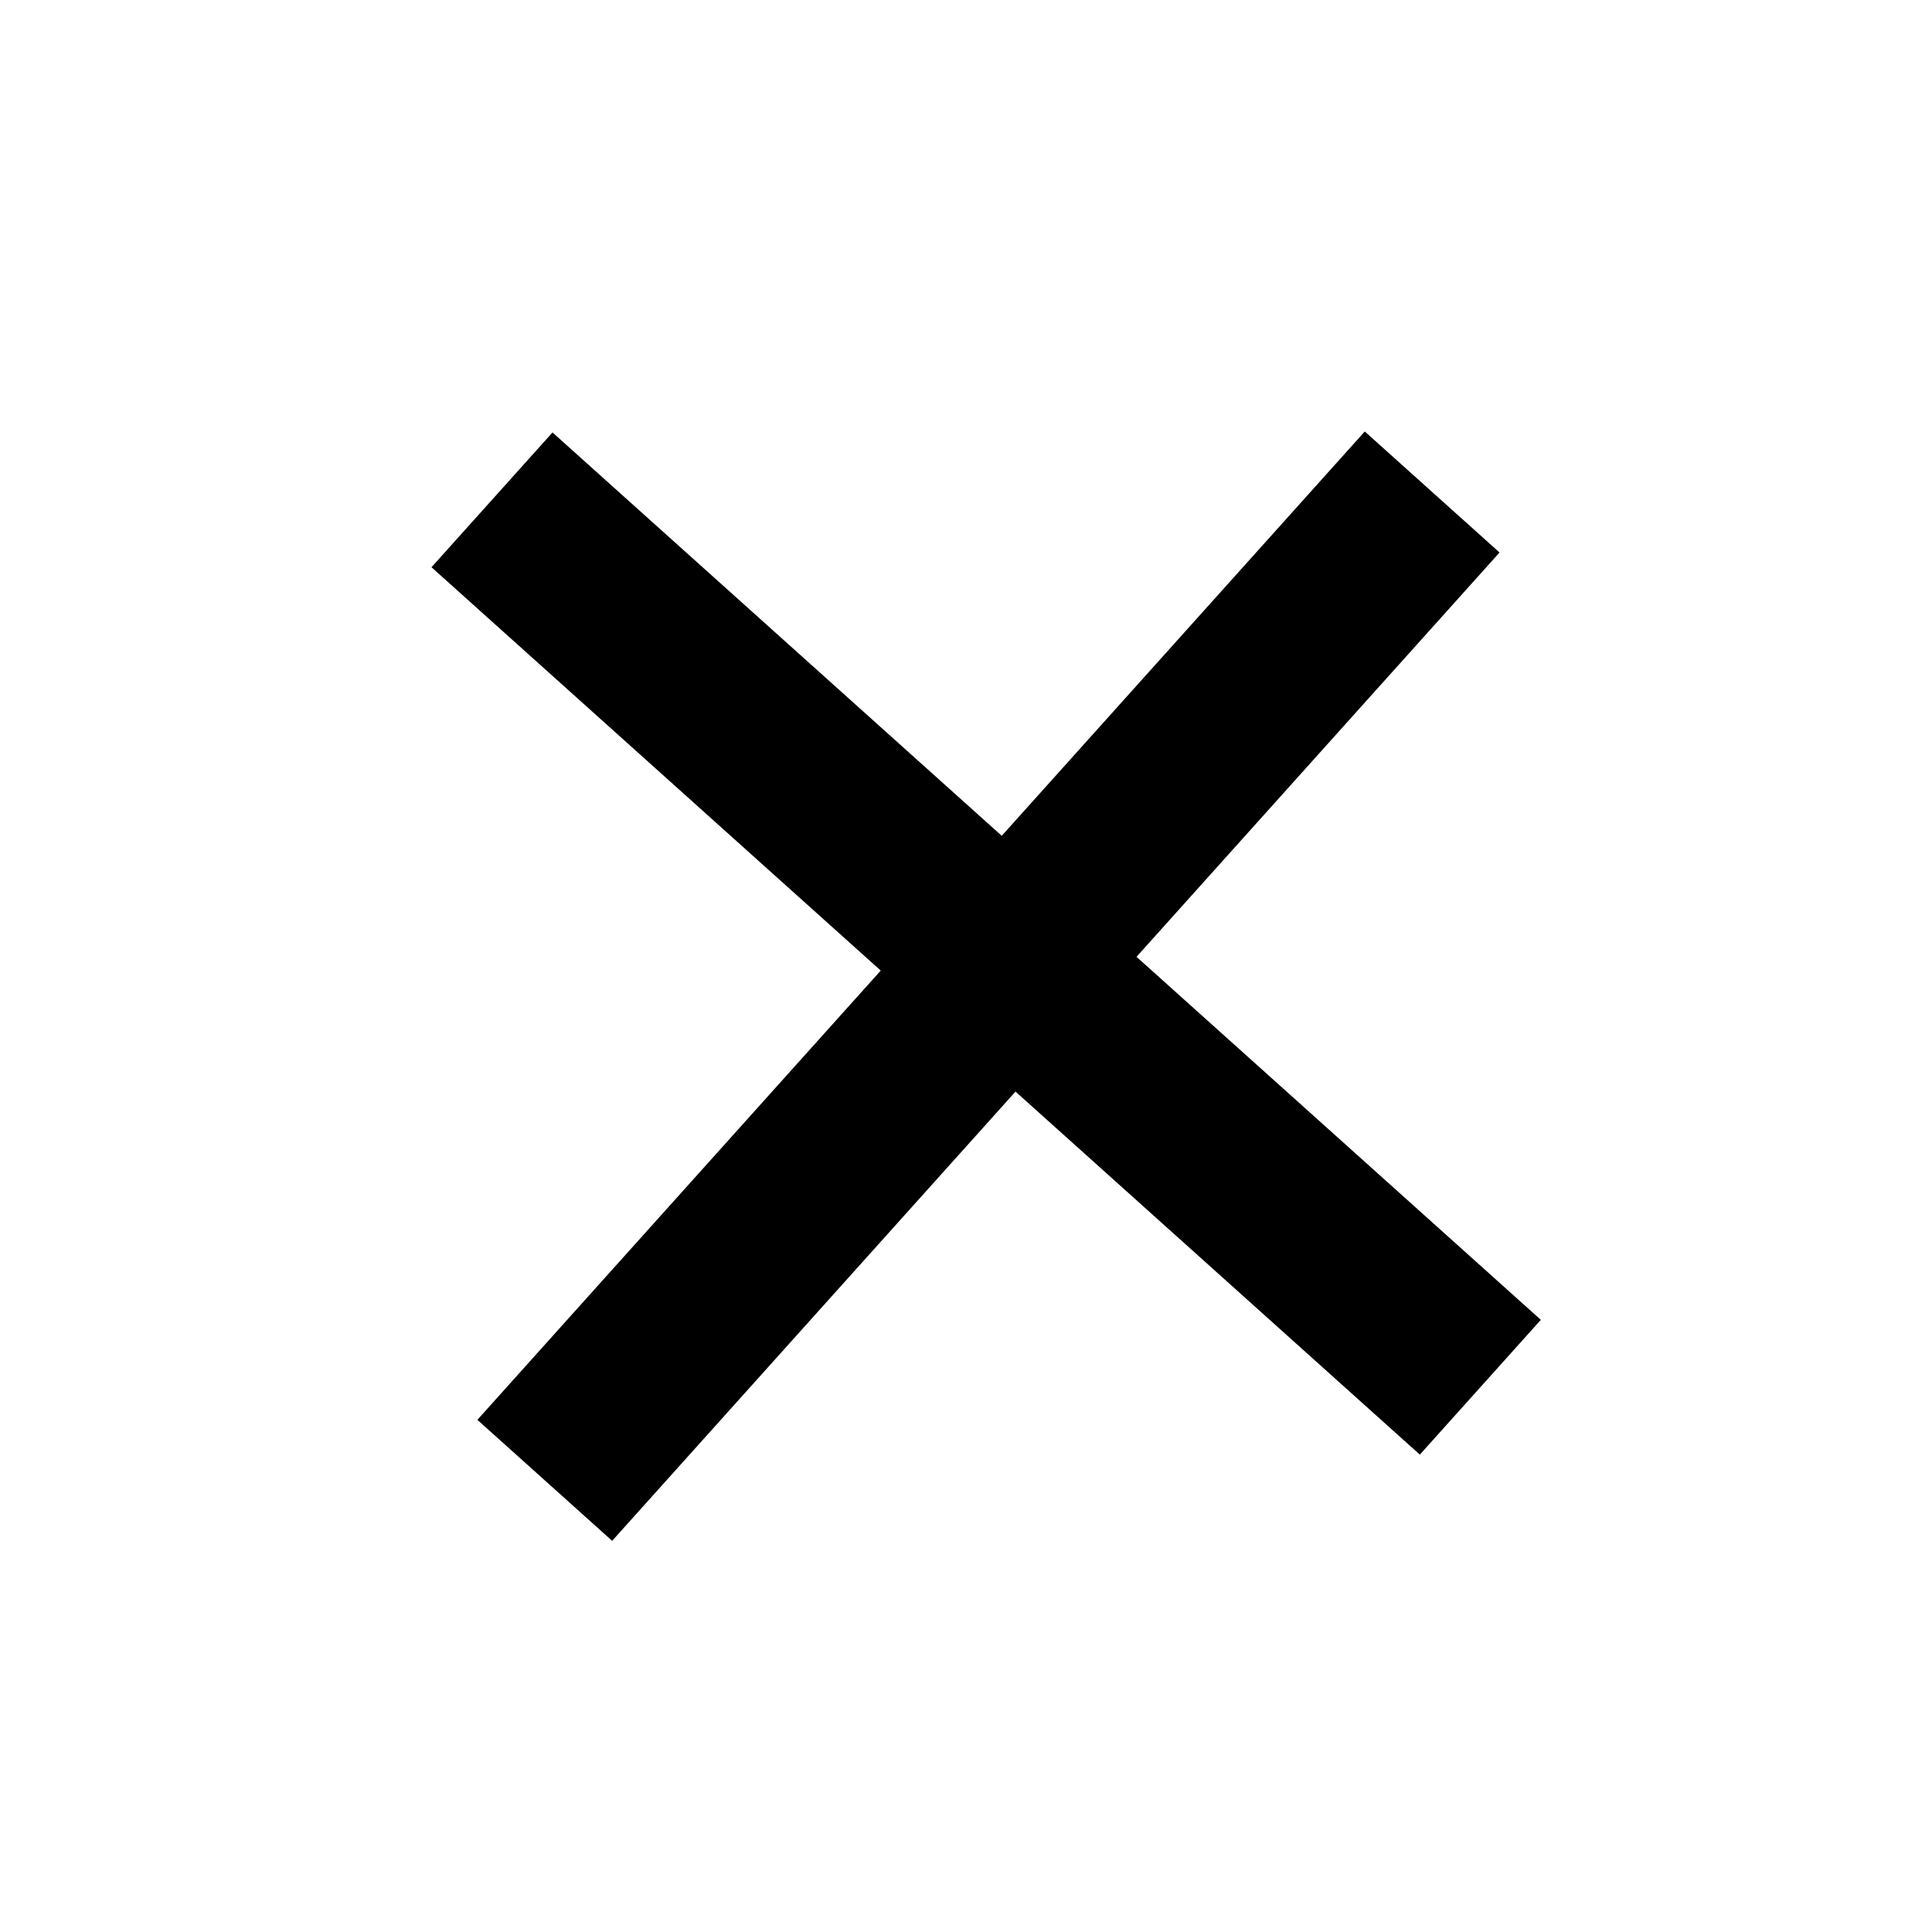 <svg width="32" height="32" viewBox="0 0 32 32" fill="none" xmlns="http://www.w3.org/2000/svg">
<line x1="8.149" y1="8.279" x2="24.519" y2="22.977" stroke="black" stroke-width="3"/>
<line x1="23.721" y1="8.149" x2="9.023" y2="24.519" stroke="black" stroke-width="3"/>
</svg>
